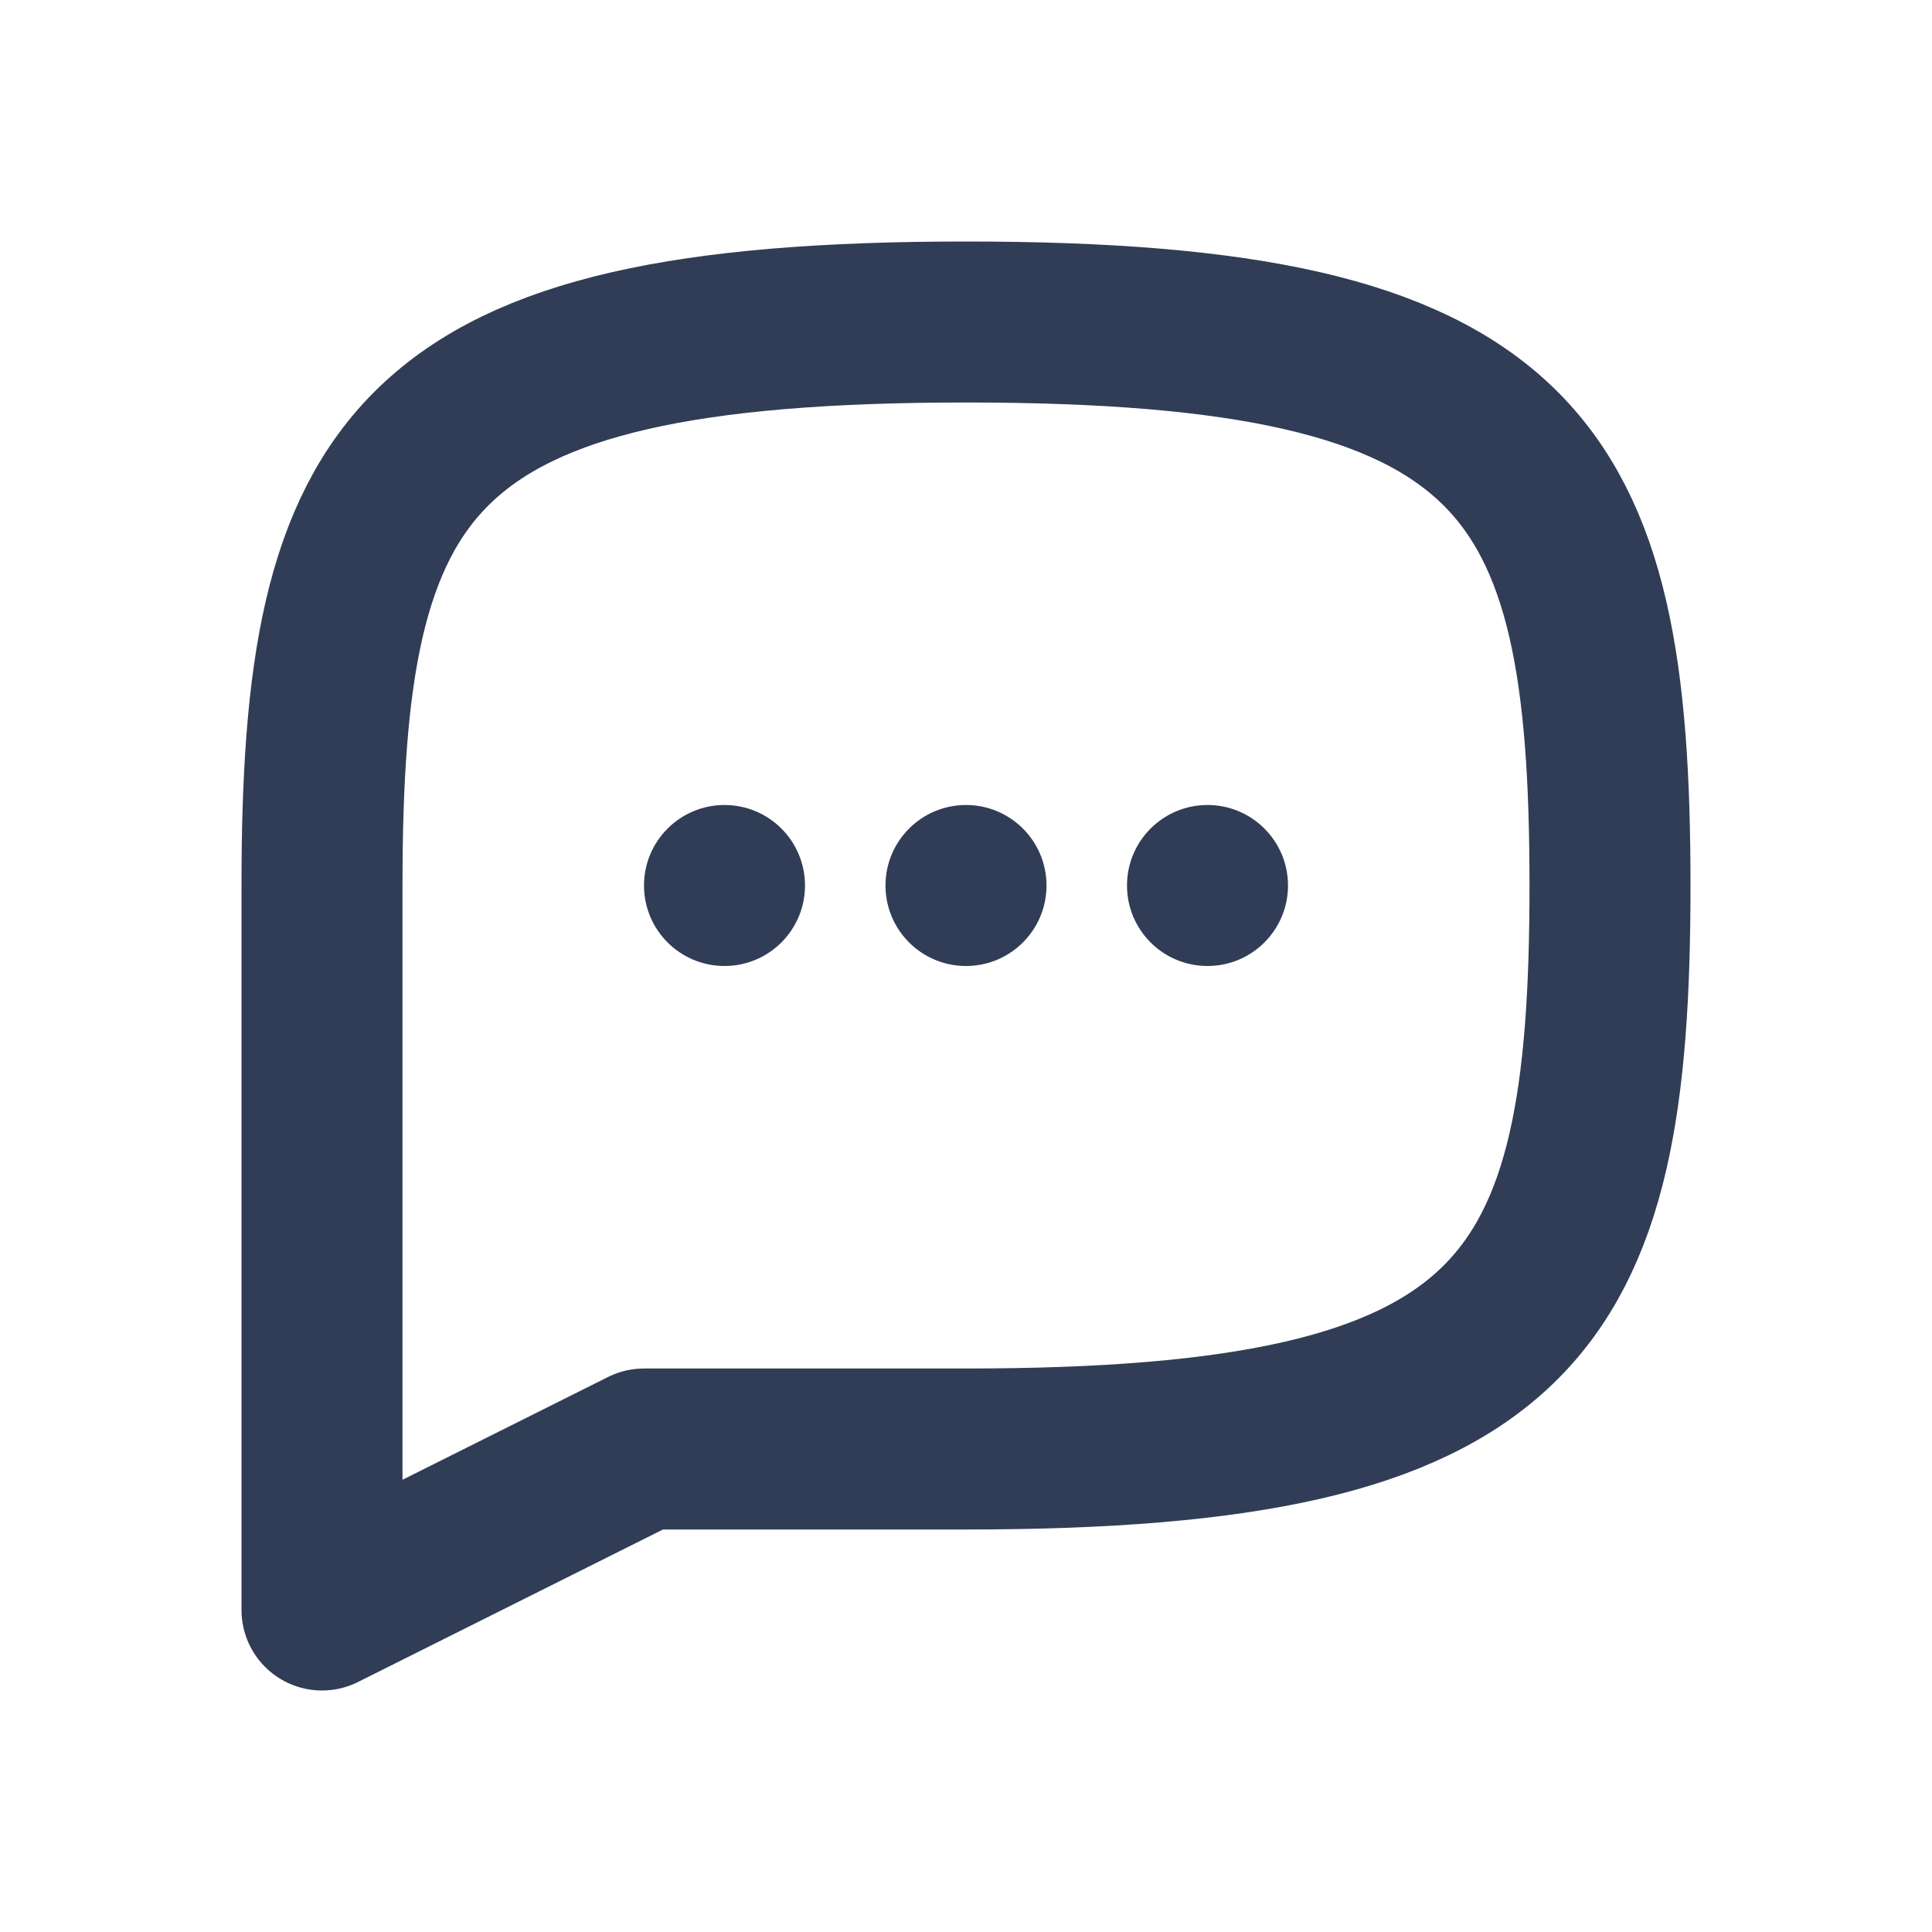 <svg width="24" height="24" viewBox="0 0 24 24" fill="none" xmlns="http://www.w3.org/2000/svg">
<path fill-rule="evenodd" clip-rule="evenodd" d="M10 11C10 11.553 9.552 12 9 12C8.448 12 8 11.553 8 11C8 10.447 8.448 10 9 10C9.552 10 10 10.447 10 11Z" fill="#313D56"/>
<path fill-rule="evenodd" clip-rule="evenodd" d="M13 11C13 11.553 12.552 12 12 12C11.448 12 11 11.553 11 11C11 10.447 11.448 10 12 10C12.552 10 13 10.447 13 11Z" fill="#313D56"/>
<path fill-rule="evenodd" clip-rule="evenodd" d="M16 11C16 11.553 15.552 12 15 12C14.448 12 14 11.553 14 11C14 10.447 14.448 10 15 10C15.552 10 16 10.447 16 11Z" fill="#313D56"/>
<path fill-rule="evenodd" clip-rule="evenodd" d="M8 18H12C18.93 18 20 16.25 20 11C20 5.75 18.93 4 12 4C5.07 4 4 5.75 4 11V20L8 18Z" stroke="#313D56" stroke-width="2" stroke-linecap="round" stroke-linejoin="round"/>
</svg>
